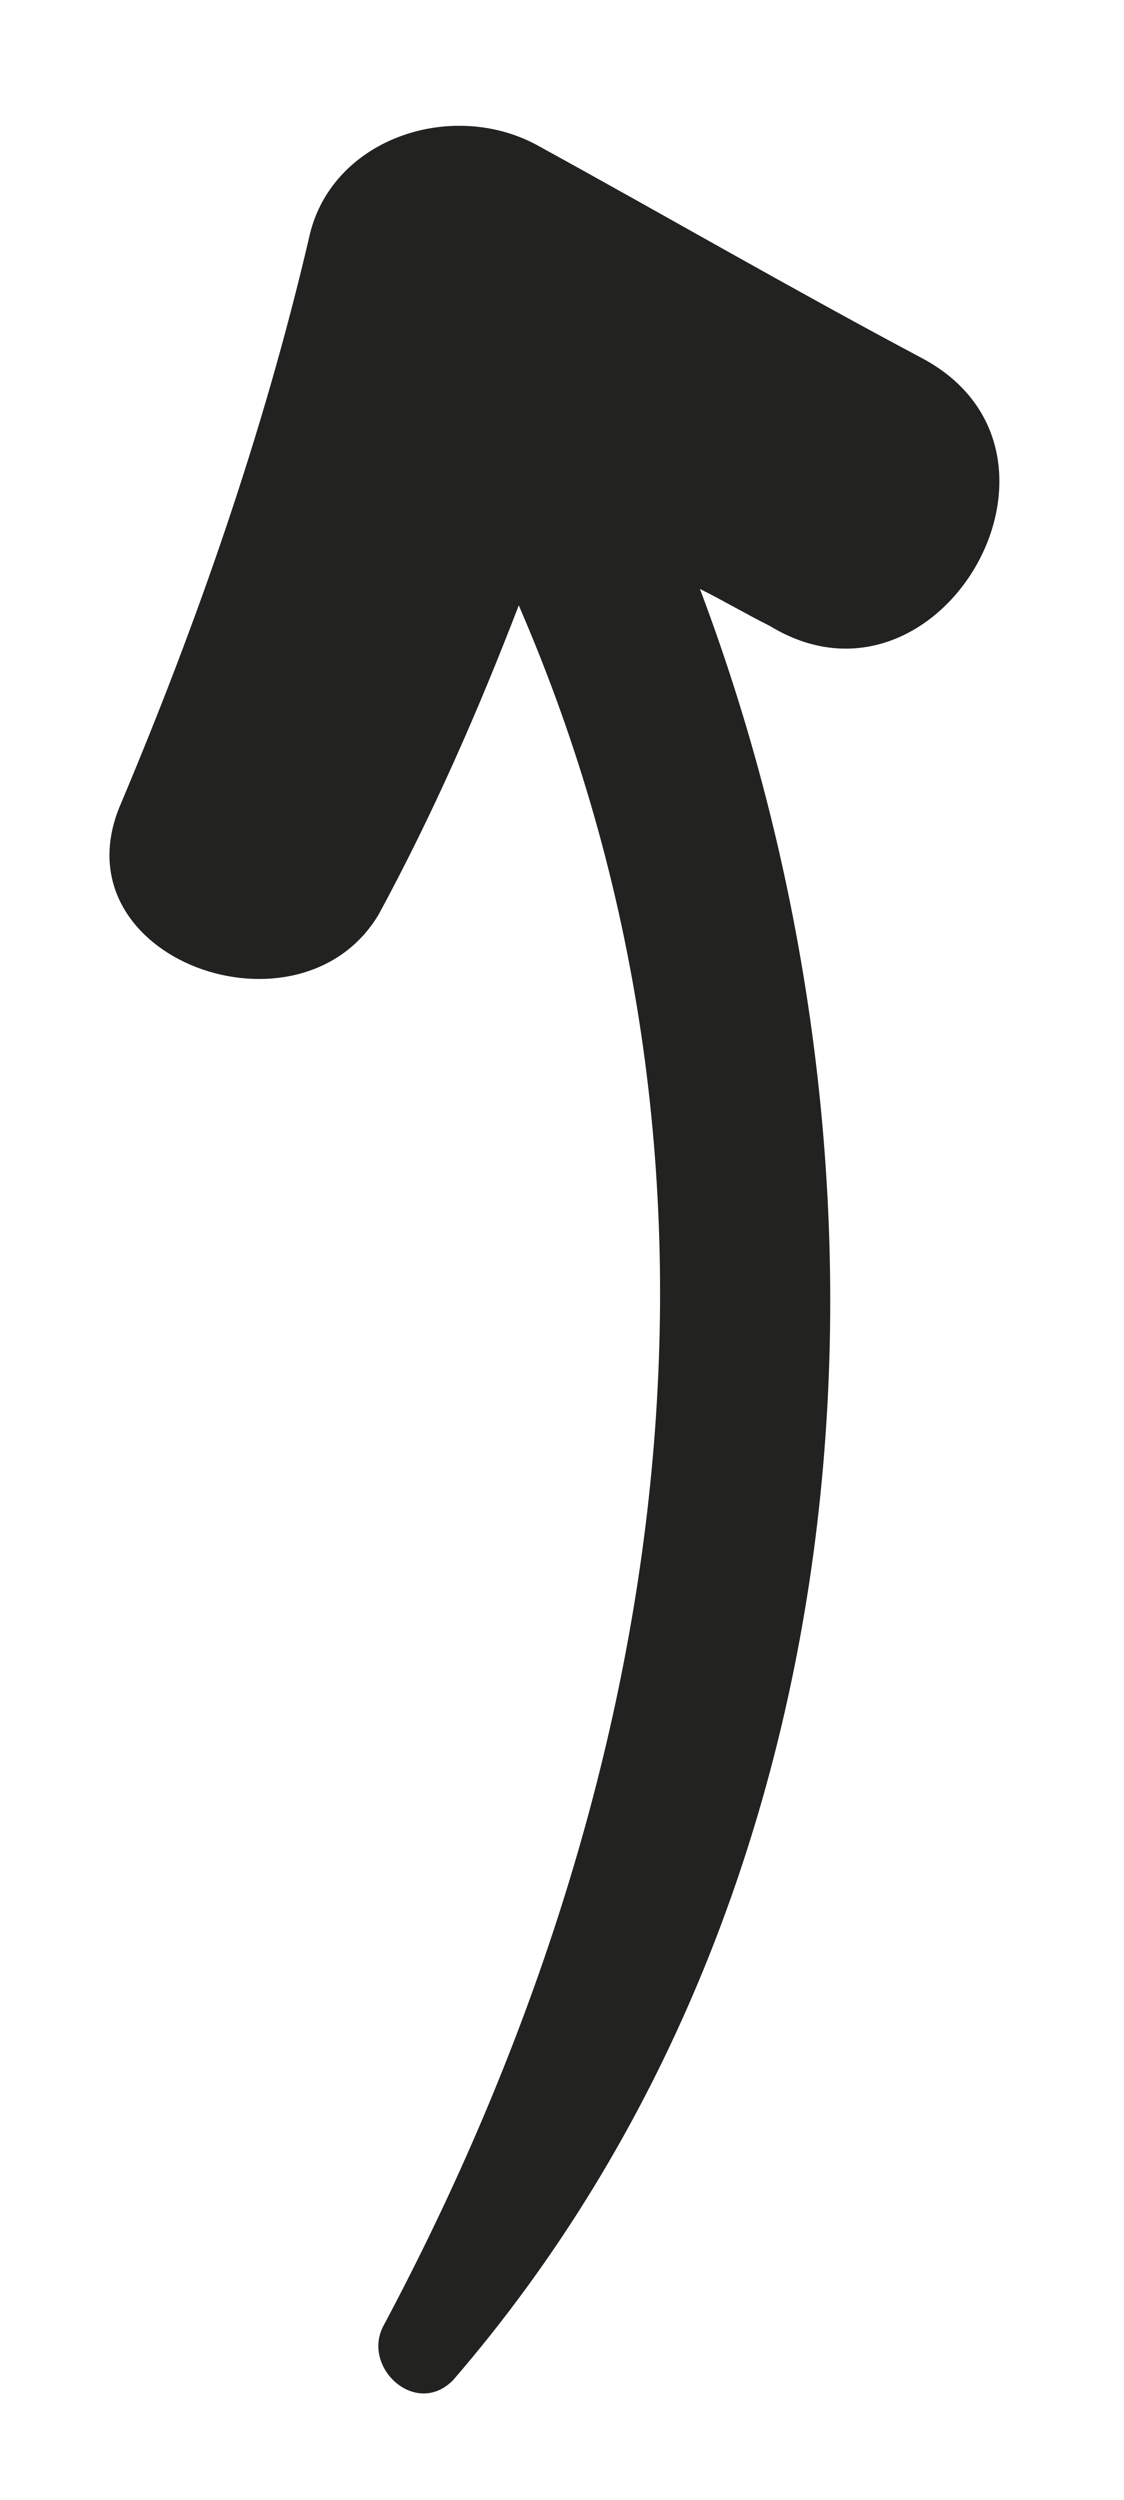 <?xml version="1.0" encoding="utf-8"?>
<!-- Generator: Adobe Illustrator 23.0.0, SVG Export Plug-In . SVG Version: 6.00 Build 0)  -->
<svg version="1.1" id="OBJECTS" xmlns="http://www.w3.org/2000/svg" xmlns:xlink="http://www.w3.org/1999/xlink" x="0px" y="0px"
	 viewBox="0 0 27.3 60.7" style="enable-background:new 0 0 27.3 60.7;" xml:space="preserve">
<style type="text/css">
	.st0{display:none;fill:#222221;}
	.st1{display:none;}
	.st2{display:inline;fill:#222221;}
	.st3{fill:#222221;}
</style>
<path class="st0" d="M124.4,361.9C124.5,361.9,124.5,361.9,124.4,361.9C124.4,362,124.4,362,124.4,361.9z"/>
<path class="st0" d="M90.2,365.5C90.5,365.5,90.4,365.5,90.2,365.5L90.2,365.5z"/>
<g class="st1">
	<path class="st2" d="M316.4-11.3c-4,0.8-8.7,1.4-12.4-0.7c-1.8-1-4.1,1.1-2.9,2.9c2.7,4.3,4.8,8.2,5.5,13.2
		c0.3,2.1,3.6,1.5,3.6-0.5c-0.1-2.8-0.6-5.6-1.5-8.3c0.9,1,1.9,1.9,3,2.5c1.7,0.9,2.9-1.4,1.4-2.5c-0.8-0.6-1.7-1.1-2.4-1.8
		c-0.2-0.2-0.5-0.4-0.7-0.7c2.4,0.1,4.9-0.1,7.4-1C319.3-8.7,318.5-11.7,316.4-11.3z"/>
	<path class="st2" d="M327.2,1.8c-3.4-0.3-6-0.9-9-2.5c-0.9-0.5-2,0.8-1.2,1.5c2.7,2.3,6.6,3.9,10.2,3.7C329,4.4,328.9,2,327.2,1.8z
		"/>
	<path class="st2" d="M340.5-0.7c-1.2,0.6-2.4,1.2-3.7,1.7c-1.2,0.4-2.5,0.6-3.7,1.1c-0.6,0.2-0.6,1,0,1.3c2.8,1.1,6.5,0.2,8.9-1.3
		C343.7,0.9,342.2-1.6,340.5-0.7z"/>
	<path class="st2" d="M351.2-11c-1.5,1.8-2.7,3.6-4.6,5c-1.4,1.1-0.2,3.4,1.4,2.5c2.2-1.3,4.5-3.1,5.7-5.4
		C354.6-10.5,352.4-12.4,351.2-11z"/>
	<path class="st2" d="M356.8-23.2c-0.2,1-0.2,2.1-0.4,3.1c-0.2,1-0.4,2-0.6,3c-0.2,1,1.1,1.5,1.7,0.7c1.3-1.8,2.3-4.2,2.3-6.4
		C359.9-24.5,357.2-25,356.8-23.2z"/>
	<path class="st2" d="M355.3-35.9c-1.4-1.3-3.2,0.6-2.1,2.1c1.2,1.5,2,3,2.4,4.8c0.4,1.3,2.4,1.1,2.4-0.3
		C358-31.7,357-34.2,355.3-35.9z"/>
	<path class="st2" d="M349.5-40.6c-1.3-0.6-2.7-1-4.1-1.4c-1.4-0.4-2.8-0.9-4.2-1c-1.7-0.1-2.3,2.4-0.9,3.2c1.3,0.7,2.7,1,4.1,1.3
		c1.4,0.4,2.8,0.7,4.2,0.9C350.3-37.5,350.9-40,349.5-40.6z"/>
	<path class="st2" d="M332.6-44c-1.5-0.5-2.8-0.8-4.3-0.8c-1.7-0.1-2.1,2.7-0.4,3c1.5,0.3,2.9,0.3,4.4,0.3
		C333.6-41.6,333.9-43.5,332.6-44z"/>
	<path class="st2" d="M318.4-48c-1.3-0.8-2.4-2-3.4-3.2c-1.3-1.6-4.2,0.6-2.9,2.3c1.4,1.8,3,2.9,5.2,3.5
		C318.9-45,319.8-47.2,318.4-48z"/>
	<path class="st2" d="M310.7-57.2c-0.4-1.9-0.6-3.6-0.6-5.6c0.1-2-3.1-2.5-3.6-0.5c-0.5,2.4-0.1,5.3,1.4,7.3
		C308.9-54.8,311.1-55.5,310.7-57.2z"/>
	<path class="st2" d="M313.8-77.5c-3.1,1.1-4.9,4.3-4.4,7.5c0.2,1.3,2.3,1.3,2.6,0c0.4-2,1.4-3.3,3.1-4.4
		C316.7-75.3,315.7-78.2,313.8-77.5z"/>
	<path class="st2" d="M328.3-84.3c-2.3,0.4-4.7,1.3-6.8,2.2c-1.6,0.7-0.4,3.1,1.1,2.7c2.3-0.5,4.6-1.3,6.8-2.3
		C330.9-82.4,329.8-84.6,328.3-84.3z"/>
	<path class="st2" d="M342.2-86c-1.8-0.1-3.7,0.1-5.5,0.1c-2,0.1-2,3.1,0,3.2c1.8,0.1,3.7,0.2,5.5,0.1
		C344.4-82.8,344.4-85.9,342.2-86z"/>
	<path class="st2" d="M363.2-82c-2.8-1-5.7-1.6-8.6-2.1c-1.6-0.2-2.3,2.1-0.7,2.5c2.8,0.7,5.4,1.6,8,2.7
		C364.2-77.9,365.6-81.2,363.2-82z"/>
</g>
<path class="st0" d="M122.8-87.4c-8-1.8-15.3-4.9-23-7.7c-2-0.7-2.9,2.1-1.4,3.2c2.6,1.8,5.4,3.4,8.3,4.7
	c-8.2,0.9-16.6,3.5-23.8,6.2C73.2-77.2,64-71.9,56-65.2c-13.2,11-26.5,30.8-24,49c0.1,1,1.7,0.9,1.9,0c2.6-8.8,4.3-17.1,9.2-25
	c4.8-7.8,11.2-14.9,18.5-20.4c7.7-5.8,16.5-9.7,25.8-12.5c7.7-2.3,15.5-3.1,23.3-4.4c-3.8,4.2-6.8,9.1-8.2,14.2
	c-0.8,3,3.3,4.7,4.9,2.1c2.4-3.9,4.3-8,7.2-11.6c2.8-3.4,6-6.1,9.3-8.8C125.7-84.1,124.7-87,122.8-87.4z"/>
<path class="st0" d="M-18.9,5.7c2.8-0.3,2.8-4.8,0-4.4c-6.5,0.7-12.8,0-18.7-2.9c-1.7-0.8-4.3,0.6-3.5,2.7c2.7,7.3,3.1,14.5,4.8,22
	c0.3,1.5,2.7,1.5,3,0c1.1-5,0.4-10.6-0.9-15.8c8.4,8.5,13.5,22.5,9.1,33.9c-2.7,6.9-10.7,10.7-17.5,12.2c-3.3,0.7-6.7,1-10.1,0.7
	c-3.8-0.3-7.3-1.7-11-2.1c-4.4-0.4-4.9,5.4-2,7.5c7.2,5.3,19.8,4.1,27.8,1.5c8.5-2.8,16.8-8.5,19-17.7c3-12.3-1.1-29.3-11.4-37.9
	C-26.7,6-22.9,6.1-18.9,5.7z"/>
<path class="st0" d="M103.5,71c-5.5-0.8-10.8-2.8-16.2-3.8c-1.7-0.3-3.1,1.7-1.8,3c1.2,1.2,2.7,2.2,4.2,3.1
	c-19.6,8.4-36.5,27.7-38.5,49c-0.1,1.3,1.7,1.3,2.1,0.3c8.1-19.5,20.7-34.4,39.9-42.5c-0.8,1.6-1.4,3.2-1.8,5
	c-0.9,4.1,5.4,5.9,6.4,1.8c0.9-4.1,3-7.5,6.5-9.9C106.3,75.6,106.5,71.4,103.5,71z"/>
<g class="st1">
	<path class="st2" d="M-18.5,96.8c-0.3,0.7-0.6,1.4-1,2.1c-5-12.2-16.9-20.1-30.7-19.6c-15.2,0.5-31,11.5-35.6,26.3
		c-0.3,0.8,1,1.7,1.6,0.9c8.4-10.8,16.9-20.9,31.6-22.2c11.5-1,24.3,5.3,28.1,16.4c-1.4-1-2.9-1.9-4.3-2.9c-3.6-2.4-6.9,3.4-3.4,5.7
		l10.6,7.1c1.4,0.9,3.9,0.4,4.6-1.2c1.4-3.1,2.9-6.2,4.3-9.3C-10.8,96.3-16.7,92.8-18.5,96.8z"/>
	<path class="st2" d="M-17.4,118.6c-0.2-1.1-1.7-1.5-2.1-0.3c-4.1,12.4-15.2,20.1-28,22.3c-6.6,1.2-13.8,0.2-19.6-3.5
		c-4.3-2.7-7-6.7-9.1-11.1c1.4,0.6,2.7,1.1,4.1,1.7c3.8,1.5,6.5-5,2.8-6.6c-3.5-1.5-7-3.1-10.4-4.6c-1.8-0.8-4.2-0.6-5.2,1.4
		c-1.6,3.2-3.1,6.7-3.8,10.2c-0.9,4.5,5.8,6.4,6.9,1.9c0.2-0.5,0.4-1.1,0.6-1.6c2.3,5,5.3,9.5,9.9,12.8c6.7,4.8,15.1,6.4,23.1,5.2
		C-35.6,144.5-15.4,133.8-17.4,118.6z"/>
</g>
<g class="st1">
	<path class="st2" d="M203.5,17.5c-9.8-6.9-20.3-13.1-30.5-19.4c-7.6-4.8-15.3-9.9-23.2-14.3c2.1,0.1,4.2,0,6.3-0.5
		c2.8-0.6,2-4.7-0.7-4.8c-6.3-0.3-11.4-1.4-16.6-5.1c-3.2-2.3-6.3,2.5-4,5.2c4.1,4.7,6.6,10.2,8.4,16c0.6,2,3.7,1.7,3.7-0.5
		c0-2.6-0.4-5-1-7.4c7.5,5.6,15.6,10.6,23.4,15.7c10.4,6.7,20.7,13.6,31.5,19.6C203.8,23.4,206.1,19.4,203.5,17.5z"/>
	<path class="st2" d="M217.1-5.5c-2.5-3.7-3.4-7.5-4-11.9c-0.4-3.3-5-3.4-5.2,0c-0.2,2.7,0.2,5.4,1.1,8c-9.2-5.4-19.1-10-28.4-14.9
		c-11.1-5.9-22.1-12-33.2-17.9c-1.9-1-3.3,1.6-1.6,2.8c10.7,7.3,21.8,13.8,33,20.2c7.3,4.2,14.8,8.6,22.5,12.3
		c-1.6,0.4-3.1,0.9-4.5,1.6c-1.6,0.8-0.8,3.4,0.9,3.4c5.6-0.1,10.7-0.8,16.4,0.5C216.1-0.9,218.5-3.4,217.1-5.5z"/>
</g>
<path class="st0" d="M313.7,283.7c-7.1,2.7-14.5,3.5-22,2.1c-1.6-0.3-2.4,2.1-0.7,2.5c4,1.1,7.9,1.5,11.9,1.4
	c-10.6,4.6-19.7,12.5-26.5,21.7c-8.9,12-15.6,29.2-13.2,44.3c0.4,2.2,4.2,2.2,4.5,0c1-7.2,1.4-14.3,3.5-21.3
	c2.1-7,5.2-13.6,9.4-19.6c6.9-9.9,16.4-17.1,26.8-22.9c-1.3,3.2-1.9,6.6-1.6,10.1c0.3,3.2,5.2,3.3,5.1,0c-0.3-5.7,1-10.5,4.7-14.9
	C316.9,285.7,315.8,282.9,313.7,283.7z"/>
<path class="st0" d="M-22.1,195.4c-11.8-8-25.9-15.1-40.5-14.2c-9.2,0.6-23,6.2-18.1,17.9c4.8,11.7,20.2,12.4,30.7,14.9
	c6.8,1.6,14.3,4.8,18.1,11c4.3,7,1.3,15.4-5,20.1c-7.6,5.6-18.1,3.7-25.6-1.1c-6.6-4.2-11.5-10.6-15.5-17.3
	c4.9,1.8,10.3,2.7,15.2,1.6c2.8-0.6,1.9-4.5-0.6-4.7c-6.2-0.6-11.5-1.1-17.1-4.1c-2.3-1.3-4.4,0.8-4.1,3.1c0.5,3.3,0.7,6.7,0.8,10
	c0,2.7-0.3,5.6,0.5,8.2c0.3,1,1.7,1.2,2.3,0.3c1.4-2.3,2-5.3,2.2-8.4c5.6,9.5,13.7,17.4,25,19.7c11.6,2.3,24.3-3.3,27.8-15.3
	c3.4-11.6-5.4-21.2-15.5-25.4c-6.1-2.6-12.8-3.2-19.2-4.6c-6.3-1.4-21.8-7.4-15.3-16.4c5.3-7.4,18.4-6,25.9-4.1
	c9.5,2.4,17.9,7.1,26.3,12C-21.9,199.8-20.1,196.8-22.1,195.4z"/>
<path class="st0" d="M164.7,310.6c-6.8-1.9-11.6-4.9-16.2-10.3c-1-1.2-3-0.5-3.4,0.9c-1.6,5.6-4.4,10.2-7.9,14.8
	c-1.1,1.4,1.2,3,2.4,1.9c3.2-3.1,5.5-6.7,7.4-10.6c4.8,18.9-13.8,32.8-30.6,35.5c-3.7,0.6-7.6,0.4-11.1-0.7c5-4.2,8.8-9.6,9.6-16.1
	c1.2-10.2-7.7-18.1-16.7-10.7c-7.5,6.1-8,18.8-1.7,25.9c0.2,0.3,0.5,0.5,0.8,0.8c-6.1,3.5-13.2,5.5-20.1,6.2
	c-6.7,0.7-15.6,0.3-21-4.4c9-2.2,18.1-7,18.9-15.7c1.2-11.9-12.9-12.9-20.4-7.6c-6.8,4.8-9.1,12.6-6.9,19.4
	c-10.3,0.8-22.3-3.6-22.8-15.5c-0.1-3.1-4.5-3-4.8,0c-1.2,13.1,12.4,21.1,24,21c1.8,0,3.9-0.2,6.1-0.5c1,1.3,2.2,2.6,3.5,3.7
	c10.4,8.2,27,5.4,38.5,0.9c2.9-1.2,6-2.7,8.8-4.5c10.2,5.6,25.4,1.7,34.5-3.7c11.2-6.7,18.4-19.1,15.3-31.6
	c3.5,2.9,7.8,4.9,12.2,5.5C166.3,315.5,167.6,311.4,164.7,310.6z M68.9,321.5c7.3,4-0.1,12.1-4.6,14.2c-3.5,1.6-7.4,2.8-11.3,3.5
	c-0.2-0.5-0.4-1-0.6-1.6C49.9,329.5,60,316.6,68.9,321.5z M95.9,331.6c-0.8-4-0.1-8.3,2.3-11.6c3.6-5.1,11.6-6.7,12.9,0.9
	c1.3,7.5-4.5,14.5-10.3,18.7C98.4,337.8,96.6,335.2,95.9,331.6z"/>
<path class="st0" d="M113.6,8.8C103,3.2,90.4,0.8,78.5,3.4c-6.3,1.4-12,4.2-16.9,8c-2.2-7.6-1.5-16.1,3.3-24.2
	c10.8-18.1,35-21.6,51.3-8.9c2,1.6,4.8-1.1,2.9-2.9C102.6-39.3,76.9-37,63.2-19.5C54.9-8.8,53.4,4,57.4,15.2
	c-8.6,8.9-13.1,21.2-9.9,33.4c-1.3-1.4-2.7-2.7-4.2-3.8c-1.5-1.1-3.6,1.1-2.6,2.6c4,5.8,8.1,11,11,17.4c1.2,2.6,5.4,1.3,5.3-1.4
	c-0.2-6.6,5.6-9.7,10.3-13c2.8-2,0.4-6.4-2.8-4.7c-4.3,2.2-8.4,5.2-10.9,9.2c-5.4-12.1-2.3-25.3,5.9-34.6c3,5.6,7.5,10.6,13.3,14.4
	c9,6,20.5,9.8,31.3,10.3c9.5,0.5,20.3-3.5,23.3-13.4C130.7,21.3,121.9,13.1,113.6,8.8z M103.4,39.8c-8.3-0.7-16.9-3.4-24.1-7.4
	c-7-3.9-12.5-9.5-15.7-16c2.5-2.1,5.4-3.9,8.5-5.3c8.9-4,19.1-4.3,28.4-1.9c7.8,2,18.9,6.5,22,14.7
	C126.7,35.4,112.1,40.5,103.4,39.8z"/>
<path class="st0" d="M231.7,59.1c-2.9-3-4.9-6.5-6.1-10.5c-0.4-1.3-2.1-1.8-3-0.8c-1.6,1.7-2.6,3.9-4,5.7c-1.6,2.2-3.4,4.3-5.3,6.3
	c-0.9,0.9,0.3,2.8,1.5,1.9c2.2-1.7,4.6-3.6,6.7-5.8c-1.8,6.8-6.3,14.7-11.7,17.4c-9.7,4.8-11.4-7-13.6-13.2
	c-1.1-3.1-3.4-9.2-7.8-7.3c-2.3,1-3.2,4.5-4.2,6.5c-1.7,3.5-3.1,7.9-5.4,10.9c-6.5,8.4-7.8-5.1-8.3-8.3c-0.4-2.7-1.1-5.3-3-7.4
	c-3.2-3.5-8.3-4.2-11.5-0.4c-3.1,3.8-8.4,20.2-15.5,16.9c-6-2.8-3.9-14.4-6.3-19.7c-1.1-2.3-4.9-0.7-4.1,1.7
	c1.9,6,0.7,12.8,4.2,18.3c2.3,3.6,6.6,5.7,10.8,4.2c5.4-1.9,8.3-8.2,11.1-12.8c2.2-3.6,5.7-9.8,8.9-3c1.7,3.5,0.7,7.9,2.2,11.6
	c1.7,4,5.8,7.5,10.3,5.9c5.5-2,7.6-10.1,9.9-14.8c0.3-0.6,1.9-4.9,2.4-5c1-0.1,1.9,3.6,2.2,4.5c0.9,2.8,1.5,5.6,2.5,8.4
	c1.6,4.2,4.5,7.8,9.1,8.6c6.3,1.1,11.8-3.1,15.1-8.1c2.6-3.9,5.5-8.8,6.5-13.8c1,1.7,2.2,3.3,3.7,4.7
	C230.8,63.4,233.4,60.8,231.7,59.1z"/>
<path class="st0" d="M305.7,48.1c-0.4-3.5-1.3-6.9-3.2-9.5c-1.4-2-4.5-0.9-4.1,1.6c0.5,2.8,1.6,5.3,2,8.2c0.5,3.2,0.4,6.4-0.2,9.6
	c-0.5,2.4,1.7,4.1,3.9,3.1c5.5-2.4,11-5,16.3-7.8c1.8-1,0.7-4.2-1.4-3.5c-4,1.3-8,2.8-12,4.4c5.4-14.4,22.7-22.8,36.6-13.7
	c14.2,9.2,22.6,29.2,17.9,45.6c-4.2,15-18.9,26-34.7,21.7c-8.3-2.2-14.1-9-18.5-16c-4.3-6.8-8.1-15.3-4.5-23.2
	c1.2-2.6-2.5-4.9-3.8-2.3c-6.9,13.7,2.7,30.6,13,40c11.1,10.2,28.3,10.7,40.4,2c12.3-8.9,17.5-24.8,15.1-39.5
	c-2.6-15.8-14.5-33.2-31-36.6C323.9,29.1,311,36.2,305.7,48.1z"/>
<path class="st0" d="M359,146c-6.6-0.6-13-2.3-19-5c-2.4-1.1-4.5,0.2-4.8,2.7c-0.3,2.1,0.3,3.9,1,5.7c-34.9,5-68.9,0.6-101.4-13.6
	c-1.3-0.6-2.4,1.2-1.1,1.9c31,17.3,69.6,23.7,104.6,17c0.7,2.2,1.3,4.5,1.7,6.8c0.3,1.7,1.9,2,3.1,1.4c0.5,0,1.1-0.1,1.6-0.3
	c5.9-3,11.3-7.1,16.5-11.1C363.8,149.7,361.4,146.3,359,146z"/>
<path class="st0" d="M132.3,248.3c-5.6,0.5-11.2,1.3-16.7,2.5c-0.6,0.1-1.1,0.5-1.4,1c-0.3,0.1-0.5,0.2-0.7,0.4
	c-0.7,0.4-1.2,1.4-0.9,2.2c0.2,0.6,0.5,1.1,0.9,1.4c0.1,0.2,0.2,0.4,0.3,0.5c0.9,1.1,1.8,2.1,2.7,3.2c-7.2,6.2-14.3,12.4-21.7,18.3
	c-7.5,6-15.4,11.7-22.5,18.1c-0.9,0.8,0.3,2.2,1.3,1.7c16.7-8.8,32.3-22,46.4-34.5c1.7,1.7,3.4,3.4,5.1,5c1.6,1.4,3.8,0.8,4.5-1.2
	c1.8-5.1,3.5-10.3,5.2-15.4C135.2,250,133.9,248.1,132.3,248.3z"/>
<path class="st0" d="M35.9,183.1c-10.6-4.3-22.3-3.3-33.2-0.4c-3.3,0.9-1.9,6.1,1.4,5.2c8.2-2.3,16.8-3.5,25.2-1.6
	c6.7,1.5,16.3,5.9,18,13.3c1.9,7.8-4.9,16.7-11.1,20.5c-6.1,3.7-12.7,3.9-19.3,2.4c0.7-3.2,0.8-6.7-1.9-7.8c-2-0.8-4.2,0.8-6,1.5
	c-3,1.1-6.2,1.6-9.4,1.7c-3.1,0.1-3.8,3.8-1.5,5.5c4.4,3.1,9,5.5,14.1,7.2c1.4,0.5,2.4-0.7,2.5-1.9c0.2-0.2,0.3-0.5,0.4-0.8
	c0.2-0.6,0.5-1.4,0.8-2.4c15.7,5.7,35.9-6.3,36.1-24C52.3,192.6,43.4,186.2,35.9,183.1z M12.4,220.1c0,0.3-0.1,0.7-0.2,1
	c0,0,0,0-0.1,0c-0.1-0.2-0.3-0.5-0.6-0.6C11.9,220.4,12.2,220.3,12.4,220.1z"/>
<path class="st0" d="M374.8,321.5c-1.5-6-5-11.5-9.7-15.9c6.5-10.5,7.2-24.5-0.5-35.7c-2-2.9-6.5-0.3-4.7,2.8
	c5.2,9.2,5.3,20.4,0.4,29.1c-7.7-5.3-17.3-8-26.2-6.4c-7.7,1.4-14.5,7.5-11.5,15.9c3.2,8.9,13.6,10.8,21.8,9
	c7-1.5,12.9-5.2,17.2-10.1c3.7,3.6,6.4,7.9,7.6,12.8c2.9,11.8-2.8,25.2-13.5,31c-8.3,4.5-19,4.1-26.2-2.3
	c-6.5-5.8-6.9-13.9-7.1-21.9c1.9,1.7,4.1,3.1,6.5,3.8c1.8,0.5,2.9-2.1,1.3-3.1c-3-1.7-5.8-3.4-7.9-6.3c-0.8-1.1-2.6-1.4-3.3,0
	c-2.1,4.2-4.2,8.3-6.9,12.2c-0.9,1.3,1.2,2.9,2.2,1.7c1.6-1.8,3.1-3.7,4.4-5.7c-0.6,7.7,0.8,15.4,6.3,21.5c6.4,7,16.3,9.5,25.4,7.6
	C368.4,357.9,379,338.6,374.8,321.5z M352,310.7c-5.8,4-15.7,7.2-22,2.4c-3.6-2.8-4.4-8-0.6-10.9c2.7-2,6.5-2.3,9.8-2.1
	c6.1,0.4,12.4,2.6,17.7,6.2C355.6,308,353.9,309.5,352,310.7z"/>
<path class="st0" d="M24.1-70c-2.5-3.2-4.4-6.7-5.9-10.5c-0.4-1.1-1.9-1.8-2.8-0.7c-0.1,0.1-0.2,0.2-0.3,0.3c-0.4,0.1-0.9,0.4-1.1,1
	c0,0.1-0.1,0.2-0.1,0.3c-2.7,2.9-5.7,5.6-8.7,8.2c-0.9,0.8,0.2,2.1,1.2,1.6c1.9-1,3.8-2.3,5.5-3.6C6.8-56.6,3.6-38.8,0.3-21.7
	c-1-1.7-1.9-3.4-2.9-5.1c-0.7-1.2-2.8-0.4-2.3,1c1.1,3,2.4,5.9,3.4,8.8c0.4,1.1,1.9,2.1,3,1.2c3.6-2.6,6.7-4.9,10.9-6.5
	c2.7-1,1.6-5.2-1.2-4.3c-1.9,0.6-4,1.5-5.9,2.5c1.6-8.4,3.2-16.8,5-25.2c1.9-9.1,4.3-18.3,5.9-27.5c1.5,3.2,3.3,6.2,5.5,9
	C23.1-65.9,25.4-68.3,24.1-70z"/>
<path class="st0" d="M363.8,217.8c-3.3-9.4-7.8-18.1-12.6-26.9c-0.6-1-2.2-1.3-3-0.4c-6.5,7.2-12.8,14.4-19,21.9
	c-0.2,0.2-0.3,0.4-0.3,0.6c-0.8,0.5-0.8,2,0.3,2.2c4,0.9,8.1,1.8,12.1,2.5c-0.4,3.4-0.6,6.8-1.5,10.1c-1.4,4.8-3.7,9.4-6.6,13.4
	c-6,8.2-14.5,13.2-21.3,20.4c-1.6,1.8,0.4,4.5,2.6,3.3c9.3-5,18.3-13.7,24.2-22.5c4.4-6.5,8.3-16,6.4-24.1c1.7,0.3,3.5,0.6,5.2,0.9
	c0.4,5.3,1.2,10.5,0.3,15.8c-0.8,4.5-2.6,8.9-4.7,12.9c-4,7.7-8.5,14.8-14.2,21.3c-1.6,1.7,0.4,4.6,2.6,3.3
	c7.9-4.7,12.8-15.7,16.5-23.7c4.4-9.4,5.3-19,2.9-29c2.1,0.4,4.2,0.7,6.3,1.1c1,0.2,1.8-0.4,2.2-1.1
	C363.3,219.8,364.3,219,363.8,217.8z M332.7,213.2c5.7-5.9,11.2-12,16.6-18.2c4.1,7,7.4,14.5,10.4,22
	C350.8,215.7,341.8,214.2,332.7,213.2z"/>
<path class="st0" d="M-14.3-80.2c-13.8-0.7-27.3-2.9-40.6-6.6c-1.4-0.4-3.1,1-2.6,2.6c1.8,4.6,3.6,9.1,5.5,13.6
	c-17.8,1.1-28.7,18.2-30.6,34.9C-84.8-17.1-75.7,1-58.6,9c2.3,1.1,4.5-1.1,3.4-3.4c-10.4-21.3-8.8-46.7,9.6-62.5
	c1.3,3.7,2.5,7.5,3.7,11.2c0.5,1.6,2.9,2.2,3.8,0.5c6.2-12.1,14.7-22.7,25.2-31.4C-11.4-77.9-12.7-80.1-14.3-80.2z M-39.4-51.5
	c-1.1-3.2-2.1-6.4-3.1-9.6c-0.4-1.3-1.9-2-3.1-1.3c-22.2,13-24.9,41.1-16.9,63.4c-10.8-7.4-16.8-19.7-16.1-33.3
	c0.8-16.2,10.9-34.3,28.9-34.4c1.7,0,2.2-1.7,1.7-2.9c0-0.2,0-0.5-0.1-0.8c-1.3-3.8-2.6-7.6-4-11.4c10.8,2.7,21.7,4.5,32.7,5.3
	C-27.3-69.1-34-60.8-39.4-51.5z"/>
<path class="st0" d="M75.7,147.8c-5.3-0.3-10-1.9-15.2-2.7c-1.8-0.3-2.9,2-1.3,3.1c2.8,1.9,6.2,3,9.7,3.9
	c-17.4,7.5-38.9,5.2-53.2-8.3c-8-7.5-8.2-18.1-6.7-28.3c1.1-7.6,2.5-15.1,5.2-22.2c0.5,1.6,1.3,3,2.2,4.3c1.8,2.4,5.8,0.2,4.1-2.4
	c-2.3-3.6-2.8-6.8-2.5-11c0.1-1.8-2-2.7-3.4-1.9c-3.3,1.7-6.8,3.2-10,5c-1.4,0.8-0.5,3.1,1.1,2.6c2.1-0.6,4.1-1.3,6.1-2
	c-6.1,7.8-7.5,19.2-8.8,28.6c-1.5,11.1-0.6,22.7,7.9,30.9c13.9,13.5,39.6,17.5,57.4,9.1c-0.3,1.1-0.7,2.2-1.3,3c-2,1-2.4,4,0.3,4.9
	c2.5,0.8,4.4-0.9,5.3-3.2c1.3-3.4,2.3-6.1,5-8.7C79.4,150.7,78,147.9,75.7,147.8z"/>
<path class="st0" d="M258.6,41.3c-4.9,0.9-7.2,9.3-9.1,13c-1.7,3.3,3.5,6.6,5.6,3.5c0.6-0.9,1.2-1.7,1.8-2.6
	c0.1,24.8,10.6,52.1,31,66.4c1.1,0.8,2.2-0.7,1.3-1.6c-9.6-10.1-17.8-20.2-22.8-33.4c-4.1-10.8-5.7-22.3-4.9-33.8
	c0.8,1.1,1.6,2.2,2.5,3.3c2.9,3.4,8-0.2,5.7-4.1C267.6,48.6,263.6,40.4,258.6,41.3z"/>
<path class="st0" d="M-16.1,293c-1-1.1-2.9,0.3-2.1,1.6c9.8,15.4,9.1,35.3-4.8,48c-12.7,11.6-35,14.8-47.8,1.9
	c-11.5-11.6-11.7-29.6-2.9-42.9c4.6-6.9,11.5-12.3,19.1-15.6c5.1-2.3,11.8-4.5,17.9-4.3c-2.3,1.1-4.5,2.6-6.2,4.2
	c-2.8,2.6,0.8,6.8,3.9,5.1c2.7-1.5,5.4-2.9,8.1-4.2c1.4-0.7,3.6-1.3,5-2.4c0.1,0,0.2-0.1,0.3-0.1c1.5-0.5,2-2.4,1.1-3.5
	c-0.2-0.8-0.5-1.6-0.7-2.3c-0.9-2.6-1.7-5.3-2.7-7.9c-1.5-3.6-7.3-2.1-5.9,1.6c0.5,1.4,1.2,2.8,1.9,4.2
	c-12.6-3.6-28.9,3.4-38.3,10.6c-12.7,9.8-20.2,26.3-17.4,42.3c2.5,14.5,14.4,27,29.1,29.2c15.6,2.3,34.8-4.3,44.4-17.1
	C-3.5,327.2-4.5,306.6-16.1,293z"/>
<path class="st0" d="M243.9,119.3c-9.5-1.6-19.2-2.1-28.7-4.1c-8.9-1.8-17.6-4.5-26.3-7c-0.7-1.5-1.6-3-2.5-4.5
	c2.2,0.2,4.3,0.3,6.5-0.2c6.7,2.9,14.3,4.6,21.3,6.2c8.4,1.9,17.1,3.6,25.7,4.1c2.5,0.2,2.4-3.6,0-3.9c-8.7-1-17.3-1.8-25.8-3.5
	c-5.8-1.2-11.6-2.9-17.4-4.4c2.8-1.4,5.3-3.4,8.2-4.7c3.3-1.5,0.9-6.5-2.4-5.7c-3.4,0.8-5.7,3.4-8.8,4.8c-4.4,2.1-9.4,0.7-13.9-0.4
	c-3-0.8-5,2.9-3,5.1c4.9,5.4,7.1,11.8,11.2,17.5c0.9,1.3,2.8,0.8,2.9-0.8c0.2-2.3-0.2-4.7-1-7c7.8,3.3,16.1,5.6,24.3,7.6
	c9.3,2.2,19.5,4.6,29.1,4.6C245.5,123.2,246.1,119.7,243.9,119.3z"/>
<path class="st0" d="M37.1,256.6c-6.2-4.1-14.2-6.5-21.3-8.5c-7.6-2.1-15.5-3.7-23.5-3.7c-0.8,0-1,1.2-0.2,1.4
	c10.4,2.2,20.6,4.3,30.4,8.3c5,2,11.1,4.3,14.9,8.3c3.9,4,6.2,10,7.2,15.4c2.2,11.3-3.2,23.1-15.4,25c-4.9,0.8-11-0.5-13.9-4.9
	c-4.1-6.2,1.1-12.8,4.2-18.1c0.2,2.5,0.9,5.1,2.2,6.9c1.9,2.7,6.7,1.2,5.6-2.4c-0.5-1.6-1.2-3-1.5-4.7c-0.3-1.7-0.1-3.3-0.1-5
	c0-2.1-2.4-3.6-4.2-2.4c-1.8,1.2-3.9,2-6,2.6c-1.8,0.5-3.8,0.6-5.4,1.8c-0.8,0.6-1,1.9,0,2.4c1.4,0.7,3.1,0.9,4.8,0.7
	c-6.9,9-8.2,22.2,4.5,26.8c10.9,3.9,23.5-2.9,27.8-13.4C51.8,281.9,47.6,263.6,37.1,256.6z"/>
<path class="st3" d="M22.4,8.7C19.2,7,16.1,5.2,13,3.5C10.9,2.4,8,3.4,7.5,5.8c-1.1,4.7-2.7,9.3-4.6,13.8c-1.5,3.7,4.4,5.8,6.3,2.6
	c0,0,0,0,0,0c1.3-2.4,2.4-4.9,3.4-7.5c5.9,13.6,3.8,28.5-3.3,41.8c-0.5,1,0.8,2.2,1.7,1.3c10.2-11.8,11.4-29.2,6-43.5
	c0.6,0.3,1.1,0.6,1.7,0.9C22.8,17.7,26.7,11,22.4,8.7z"/>
<path class="st0" d="M277.4-96.4c-6,1.5-12.1,3.1-18.1,4.6c-3.7,0.9-3.7,7.2,0.5,7.1c2.6-0.1,5-0.4,7.4-0.9
	c-20.9,30.1-32.4,69-22.9,105.1c-1.6-1.1-3.2-2.2-4.8-3.1c-2.7-1.4-5.1,1.5-3.4,3.9c2.6,3.7,6.6,6.6,10.1,9.5
	c2.3,1.9,5.5-0.3,5.8-2.9c0.4-4.4,2.2-8.1,5.3-11.2c3.4-3.4-1.5-9-5.1-5.6c-1.8,1.7-3.3,3.7-4.5,5.8c-2.3-17.5-2.4-34.8,1.8-52.2
	c4.2-17.9,12.2-35.8,24.2-50.1c-0.1,1.4-0.1,2.8,0,4.2c0.4,6,9.1,5.5,8.3-0.6c-0.4-3.3-0.4-6.4,0.1-9.7
	C282.3-94.8,279.7-96.9,277.4-96.4z"/>
<path class="st0" d="M225.9-79.8c-9.2-2.9-17.9-7.1-25.9-12.5c-1.6-1.1-4,0.3-3.9,2.2c0.2,3.6,0.3,7.3,0.4,10.9
	c-18.7-1.7-36.8-6.3-54.1-13.7c-1.5-0.6-3.9,0.9-2.6,2.6c3.6,4.8,7.6,9.1,12.2,12.8c-4.3,0.8-8.6,1.8-12.8,3.1
	c-1.1,0.4-1.5,1.4-1.4,2.3c-0.1,0.5,0.1,1,0.7,1.3c0.3,0.3,0.8,0.5,1.3,0.4c17.5,5.6,35.5,8.3,53.8,8.4c0,5.2,0.4,10.3,1.3,15.4
	c0.3,2,3,1.9,3.9,0.5c7.8-11,16.8-20.6,27.7-28.5C228.5-76,228.4-79,225.9-79.8z M198.1-52.7c-0.6-3.7-0.8-7.4-0.8-11.1
	c0-1-0.9-1.8-1.8-1.8c-17.3,0.2-34.5-1.9-51.2-6c4.1-1.2,8.2-2.3,12.4-3.1c1.7-0.3,1.5-2.5,0.4-3.3c-3.4-2.5-6.6-5.2-9.4-8.3
	c16.3,6.9,33.7,11.2,51.4,12.5c1.3,0.1,2.6-1.3,2.6-2.6c-0.1-2.9-0.2-5.8-0.3-8.6c5.6,3.7,11.6,6.7,17.9,9.1
	C211.4-69.1,204.1-61.3,198.1-52.7z"/>
<path class="st0" d="M252,163c-6,2-11.5,1.9-17.6,1c-2.9-0.4-4.2,3.5-1.2,4.5c2.8,0.9,5.7,1.3,8.6,1.5c-11.6,10.8-28.9,18.1-44.7,15
	c-3-0.6-6.2-1.8-9-3.6c0.1,0,0.2-0.1,0.3-0.1c6.9-2.8,14.8-8.8,14.1-17.1c-0.6-7.1-8.1-12.3-14.9-11.6c-7.6,0.7-13.3,8.2-13.8,15.5
	c-0.3,3.7,0.7,7.4,2.6,10.6c-6.3-0.1-12.7-2.2-17.3-6.4c-2.6-2.3-4.7-5.5-5.9-8.9c9.5-3.1,17.5-11.7,19.9-22.5
	c0.2-1.1-0.2-2.3-1.2-2.9c-15.3-8.5-30.1,6.9-26.9,22c-4.8-0.2-9.5-2.1-13.4-6c-2.1-2.2-3.7-4.7-4.6-7.3c4.9-1.2,9.7-3,13.5-5.1
	c6.2-3.3,15.3-11.2,12.8-19.4c-2.7-8.6-15-6-20.7-2.4c-8.5,5.3-12.3,14.4-11.3,23.1c-6.9,1.5-14,0.6-16.5-7.6
	c-5.2-17.1,14-26.5,26.5-32.1c1.1-0.5,0.3-2.4-0.9-2c-14.5,5.2-32.8,14.3-29.8,32.8c1.9,12.1,11.6,14.7,21.7,13.5
	c1.5,4.5,4.3,8.7,8.6,11.9c5,3.8,10.3,5.3,15.5,5.1c5.7,13,19.8,20.4,33.5,18.9c2,2.1,4.4,3.9,6.9,5.1c20.1,10,46.6-2,60.4-17.2
	c0.4-0.4,0.6-0.9,0.6-1.4c0.1,0,0.2,0,0.4,0c-1.2,4.5-1.2,9.3-0.1,13.8c1.1,4.4,7.6,2.5,6.7-1.9c-1-5.3-0.5-9.8,1.1-14.9
	C256.6,164.6,254.3,162.3,252,163z M129,131.9c2.1-3.1,5.1-5.7,8.6-7c3.3-1.3,10.2-2.5,7.5,3.1c-3.2,6.5-10.5,10-16.9,12.6
	c-0.7,0.3-1.4,0.6-2.1,0.8C126,138.2,127,134.9,129,131.9z M153.1,150.4c2.3-5.4,8.8-9.3,14.6-8.4c-1.6,8.6-8,14.9-15.6,17.1
	C151.7,156.2,151.9,153.2,153.1,150.4z M183.7,177.7c-2-2.3-3.3-5.1-3.4-8.4c-0.4-8.4,10.9-17.2,16.5-7.5
	C201.4,169.6,190.8,175.7,183.7,177.7z"/>
<path class="st0" d="M307.3,199.1c-25.8-6.8-54-0.5-70.2,21.8c-4.8,6.7-8.7,15.2-9.2,23.8c-8.2,6.6-14.9,15.5-19,25
	c-5.9,13.5-8.3,29.8-2.9,43.9c3.3,8.7,9.2,16.5,17,21.4c-4.1,0.5-8.2,1.4-12.1,3c-3,1.2-1.9,5.6,1.4,4.9c9.2-1.8,17.8-2.7,27.2-1.3
	c4.1,0.6,5.5-4.6,1.7-6.2c-5.3-2.2-6.7-7.3-6.4-12.5c0.2-3.5-5.2-4.1-6.1-0.8c-1.2,4.5-0.2,8.9,2.2,12.5c-0.1,0-0.2,0-0.3,0
	c-31.6-15.1-25.4-60.4-2.3-82.7c0.3,1.7,0.8,3.4,1.5,5.1c4.5,10.6,15.7,16.3,26.8,17.2c11.2,0.9,24.2-3.6,27.5-15.4
	c3-10.9-5.8-19.8-15.5-22.9c-11.5-3.7-22.6-1.8-32.4,3.4c1.3-4.8,3.6-9.4,6.3-13.2c13.9-20.3,40.4-26.8,63.7-23.1
	C308.7,203.2,309.8,199.8,307.3,199.1z M248.6,240.2c9.4-2.3,22.5-1.5,29.3,6.5c4.1,4.8,3.1,11.3-0.9,15.7
	c-3.9,4.3-9.9,5.8-15.5,5.8c-9,0-19.6-4-24-12.5c-1.6-3-2.2-6.3-2.1-9.6C239.4,243.4,243.8,241.4,248.6,240.2z"/>
<path class="st0" d="M184.1,269.3c3.9,1.8,7.2-3.9,3.4-5.8c-5.8-2.8-11.8-4.3-18.2-4.5c-1.3,0-3,1.1-3.2,2.4c-0.9,6-1.9,12-2.7,18
	c-0.4,3.1,4,5.9,5.6,2.4c1.7-3.7,3.1-7.5,4.1-11.4c16.1,20.7,10.9,49.1,0.8,71.8c-0.6,1.3,1.2,2.4,1.9,1.1
	c12.3-23.4,19-54.4,1.5-76.5C179.6,267.5,181.9,268.3,184.1,269.3z"/>
<path class="st0" d="M199.3,236.7c-4-4.4-8.1-9.1-12.7-13c-4.1-3.5-9.2,1.7-5.8,5.8c1,1.3,2.1,2.5,3.3,3.7
	c-16.4-3.3-32.8-9-48.6-14.1c-18.1-5.9-35.9-12.5-53.6-19.4c-2-0.8-3.5,2.6-1.5,3.5c17.2,8,34.8,15,52.7,21.2c9,3.1,18.1,6,27.2,8.8
	c3.5,1,7,2,10.5,2.9c-4,1.2-3,7.6,1.3,7.6c8.1,0,16.3-0.2,24.4,0.1C200.1,243.8,201.5,239.2,199.3,236.7z"/>
<path class="st0" d="M209.2,209.7c-8.2-4.3-18.2-6.1-27.1-8.8c-9.5-2.9-19-5.8-28.5-8.6c-15.1-4.5-30.2-9.5-45.6-13.1
	c2.3-1,4.5-2.1,6.5-3.3c3.5-2.2,1.3-7.8-2.8-6.7c-6.7,1.7-13.2,5.4-19.5,8.1c-2.8,1.2-2.3,5.4,0,6.7c6,3.6,11.9,7.7,18.1,11
	c2.3,1.2,4.8-1.8,2.8-3.7c-3.1-2.9-6.5-5.6-9.8-8.3c15.6,5.9,31.8,10.4,47.6,15.3c9.5,2.9,19,5.8,28.5,8.7c9.2,2.8,18.9,7,28.4,7.9
	C210.6,215.2,211.6,211,209.2,209.7z"/>
<path class="st0" d="M90.1,239.2c-2.7-2.8-4.9-5.7-6.8-9.2c-1-1.8-3.9-2.8-5.6-1.5c-0.4,0.3-0.9,0.7-1.3,1c-0.7,0.2-1.2,0.7-1.6,1.3
	c-4.6,3.9-8.5,8.4-11.2,13.9c-1.6,3.2,1.9,8,5.4,5.4c1.9-1.4,3.7-2.9,5.3-4.6c0.1,3,0.4,6,1,8.8c0.7,3.2,4.8,2,5.2-0.7
	c0.5-4,0.5-8.2,0.5-12.3c1,1.3,2.1,2.5,3.3,3.6C88.2,248.7,93.8,243.1,90.1,239.2z"/>
</svg>
